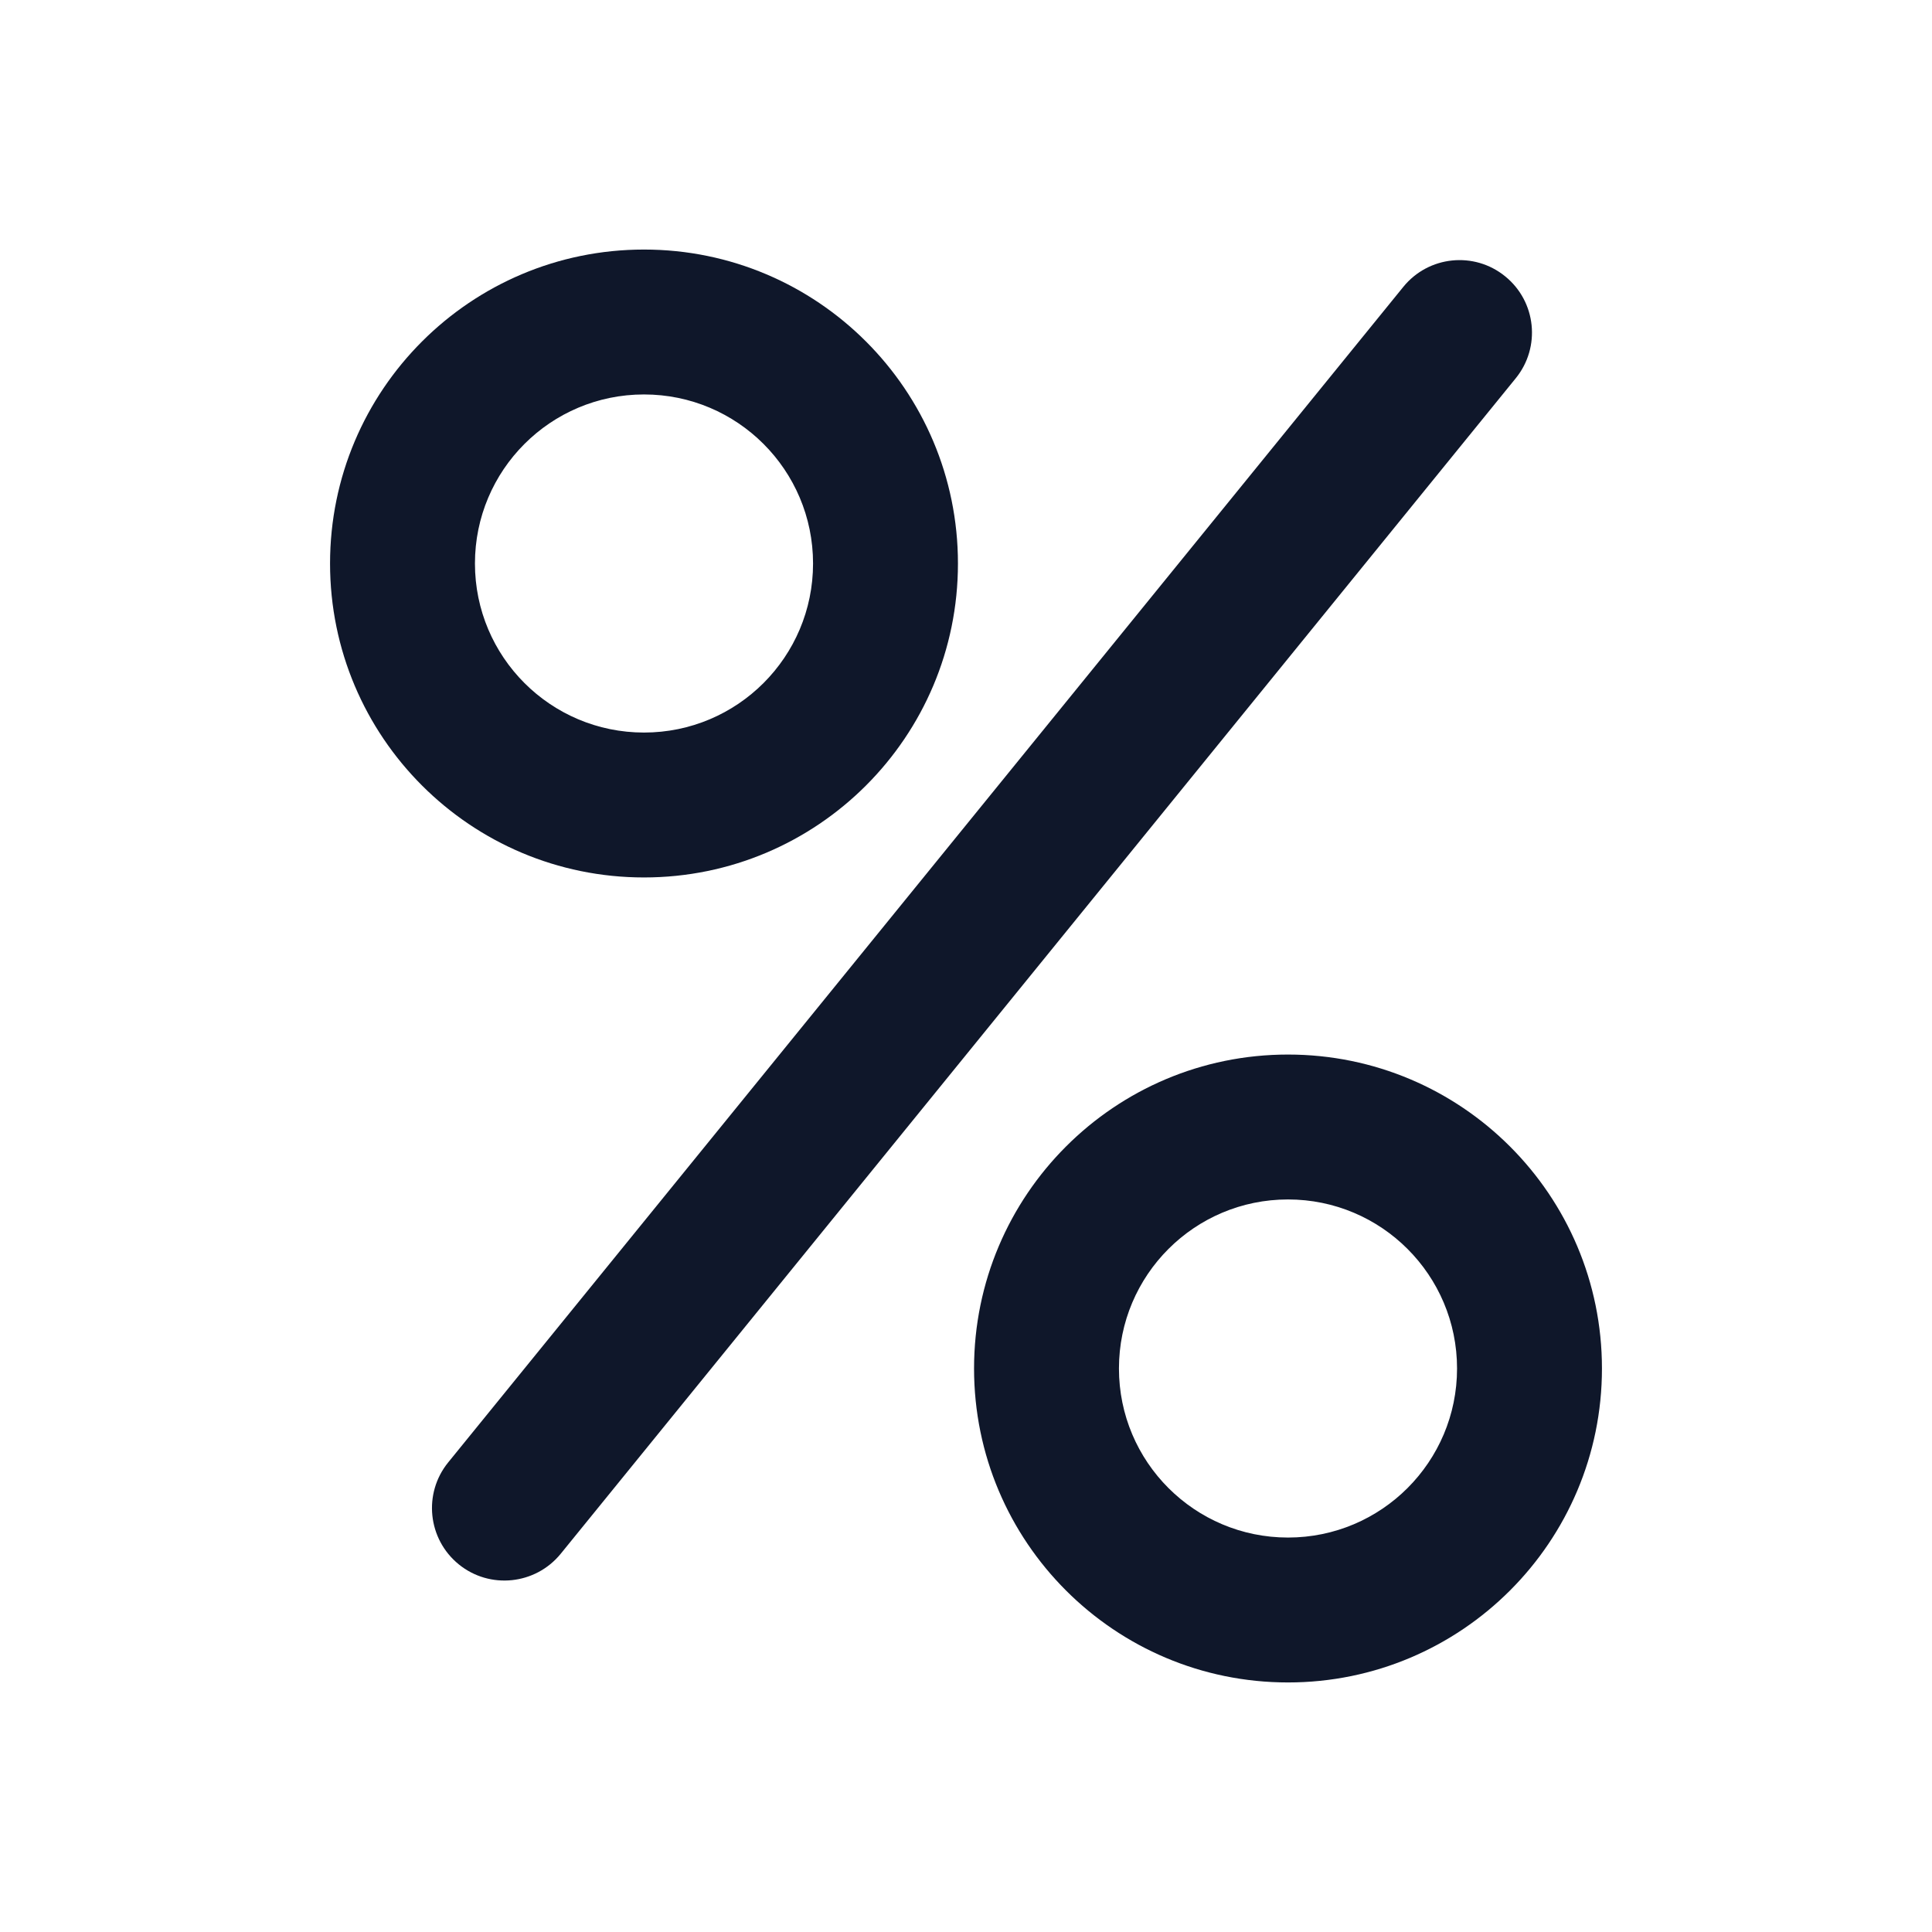 <svg width="24" height="24" viewBox="0 0 24 24" fill="none" xmlns="http://www.w3.org/2000/svg">
<path fill-rule="evenodd" clip-rule="evenodd" d="M5.699 19.433C5.313 19.119 5.254 18.552 5.568 18.166L17.433 3.563C17.746 3.178 18.313 3.119 18.698 3.433C19.084 3.746 19.143 4.313 18.829 4.699L6.965 19.302C6.651 19.687 6.084 19.746 5.699 19.433Z" fill="#0F172A"/>
<path fill-rule="evenodd" clip-rule="evenodd" d="M8 4.9C6.84 4.9 5.9 5.84 5.9 7C5.9 8.16 6.84 9.1 8 9.1C9.16 9.1 10.1 8.16 10.1 7C10.1 5.84 9.16 4.9 8 4.9ZM4.1 7C4.1 4.846 5.846 3.1 8 3.1C10.154 3.1 11.9 4.846 11.9 7C11.9 9.154 10.154 10.9 8 10.9C5.846 10.9 4.1 9.154 4.1 7Z" fill="#0F172A"/>
<path fill-rule="evenodd" clip-rule="evenodd" d="M16 14.9C14.84 14.9 13.9 15.84 13.9 17C13.9 18.16 14.84 19.1 16 19.1C17.16 19.1 18.1 18.16 18.1 17C18.1 15.84 17.16 14.9 16 14.9ZM12.1 17C12.1 14.846 13.846 13.1 16 13.1C18.154 13.1 19.9 14.846 19.9 17C19.9 19.154 18.154 20.9 16 20.9C13.846 20.9 12.1 19.154 12.1 17Z" fill="#0F172A"/>
</svg>
